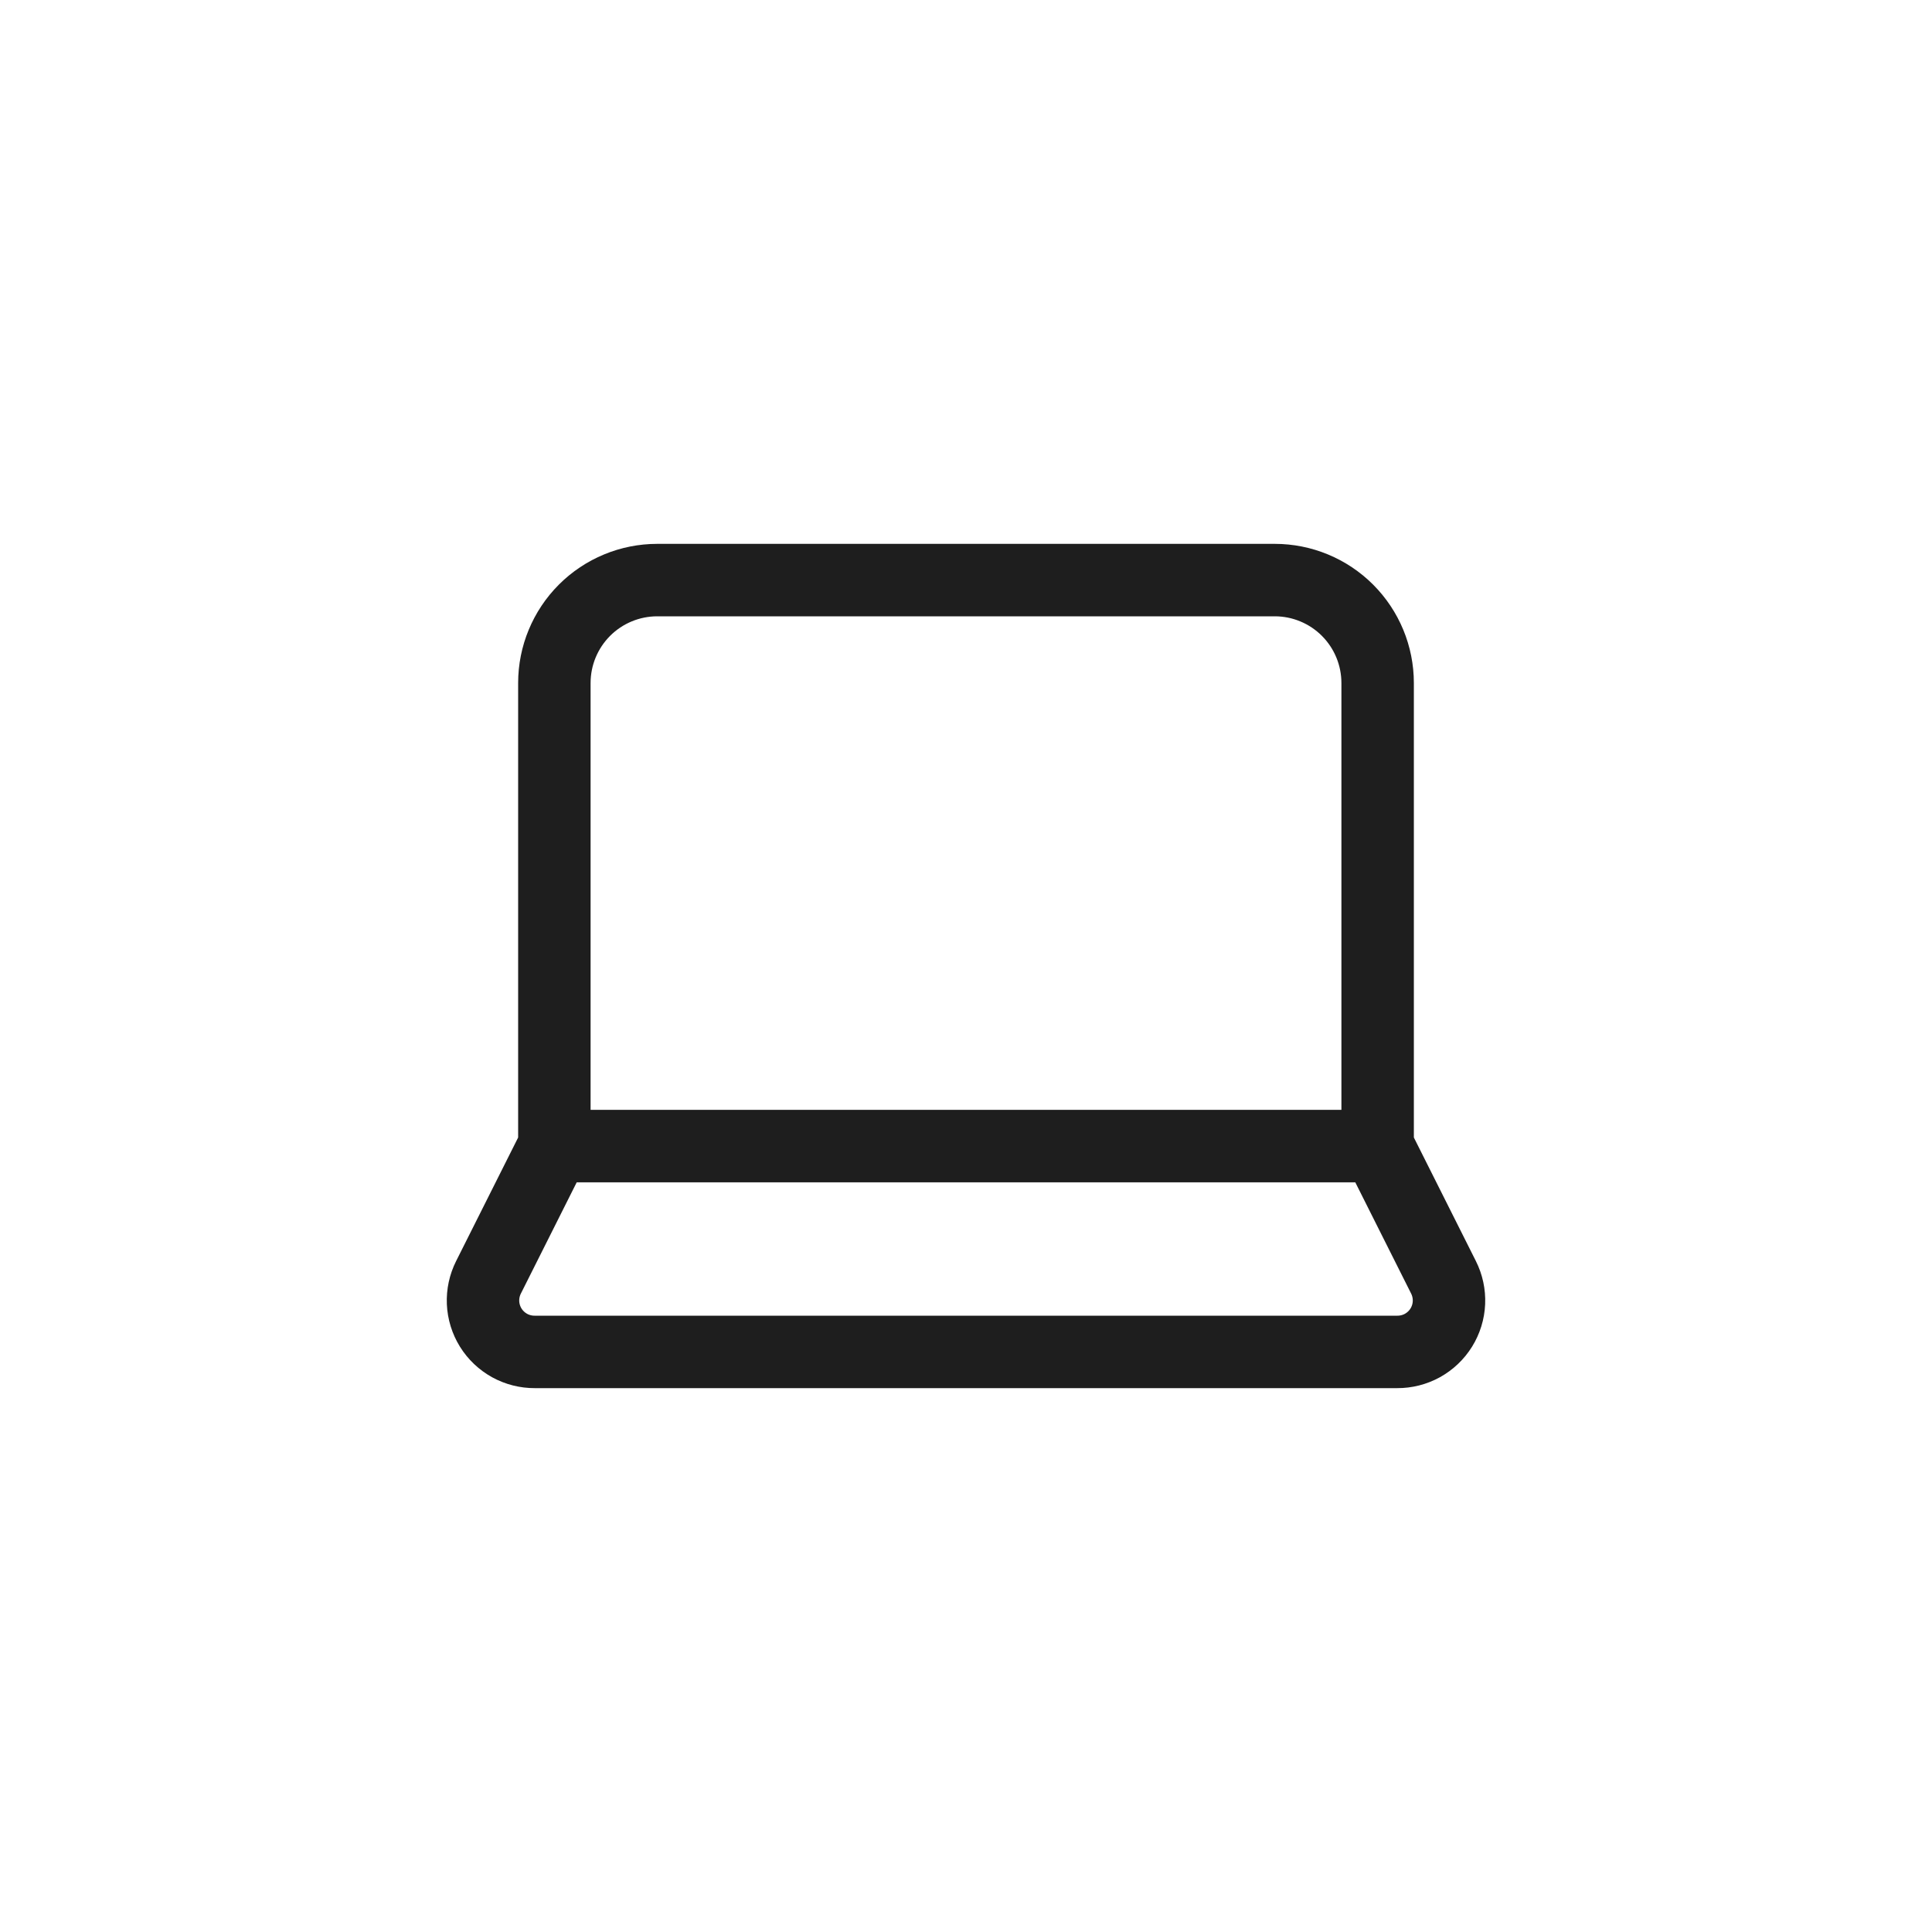 <svg width="80" height="80" viewBox="0 0 80 80" fill="none" xmlns="http://www.w3.org/2000/svg">
<path d="M57.045 47.457V28.282C57.045 27.151 56.596 26.068 55.797 25.268C54.998 24.469 53.914 24.02 52.784 24.02H27.216C26.086 24.02 25.002 24.469 24.203 25.268C23.404 26.068 22.955 27.151 22.955 28.282V47.457M57.045 47.457H22.955M57.045 47.457L59.772 52.89C59.936 53.216 60.014 53.579 59.998 53.944C59.982 54.308 59.872 54.663 59.68 54.973C59.487 55.283 59.218 55.538 58.899 55.715C58.579 55.891 58.219 55.982 57.855 55.98H22.145C21.78 55.982 21.421 55.891 21.101 55.715C20.782 55.538 20.513 55.283 20.32 54.973C20.128 54.663 20.018 54.308 20.002 53.944C19.986 53.579 20.064 53.216 20.228 52.89L22.955 47.457" stroke="#1E1E1E" stroke-width="3" stroke-linecap="round" stroke-linejoin="round"/>
</svg>

